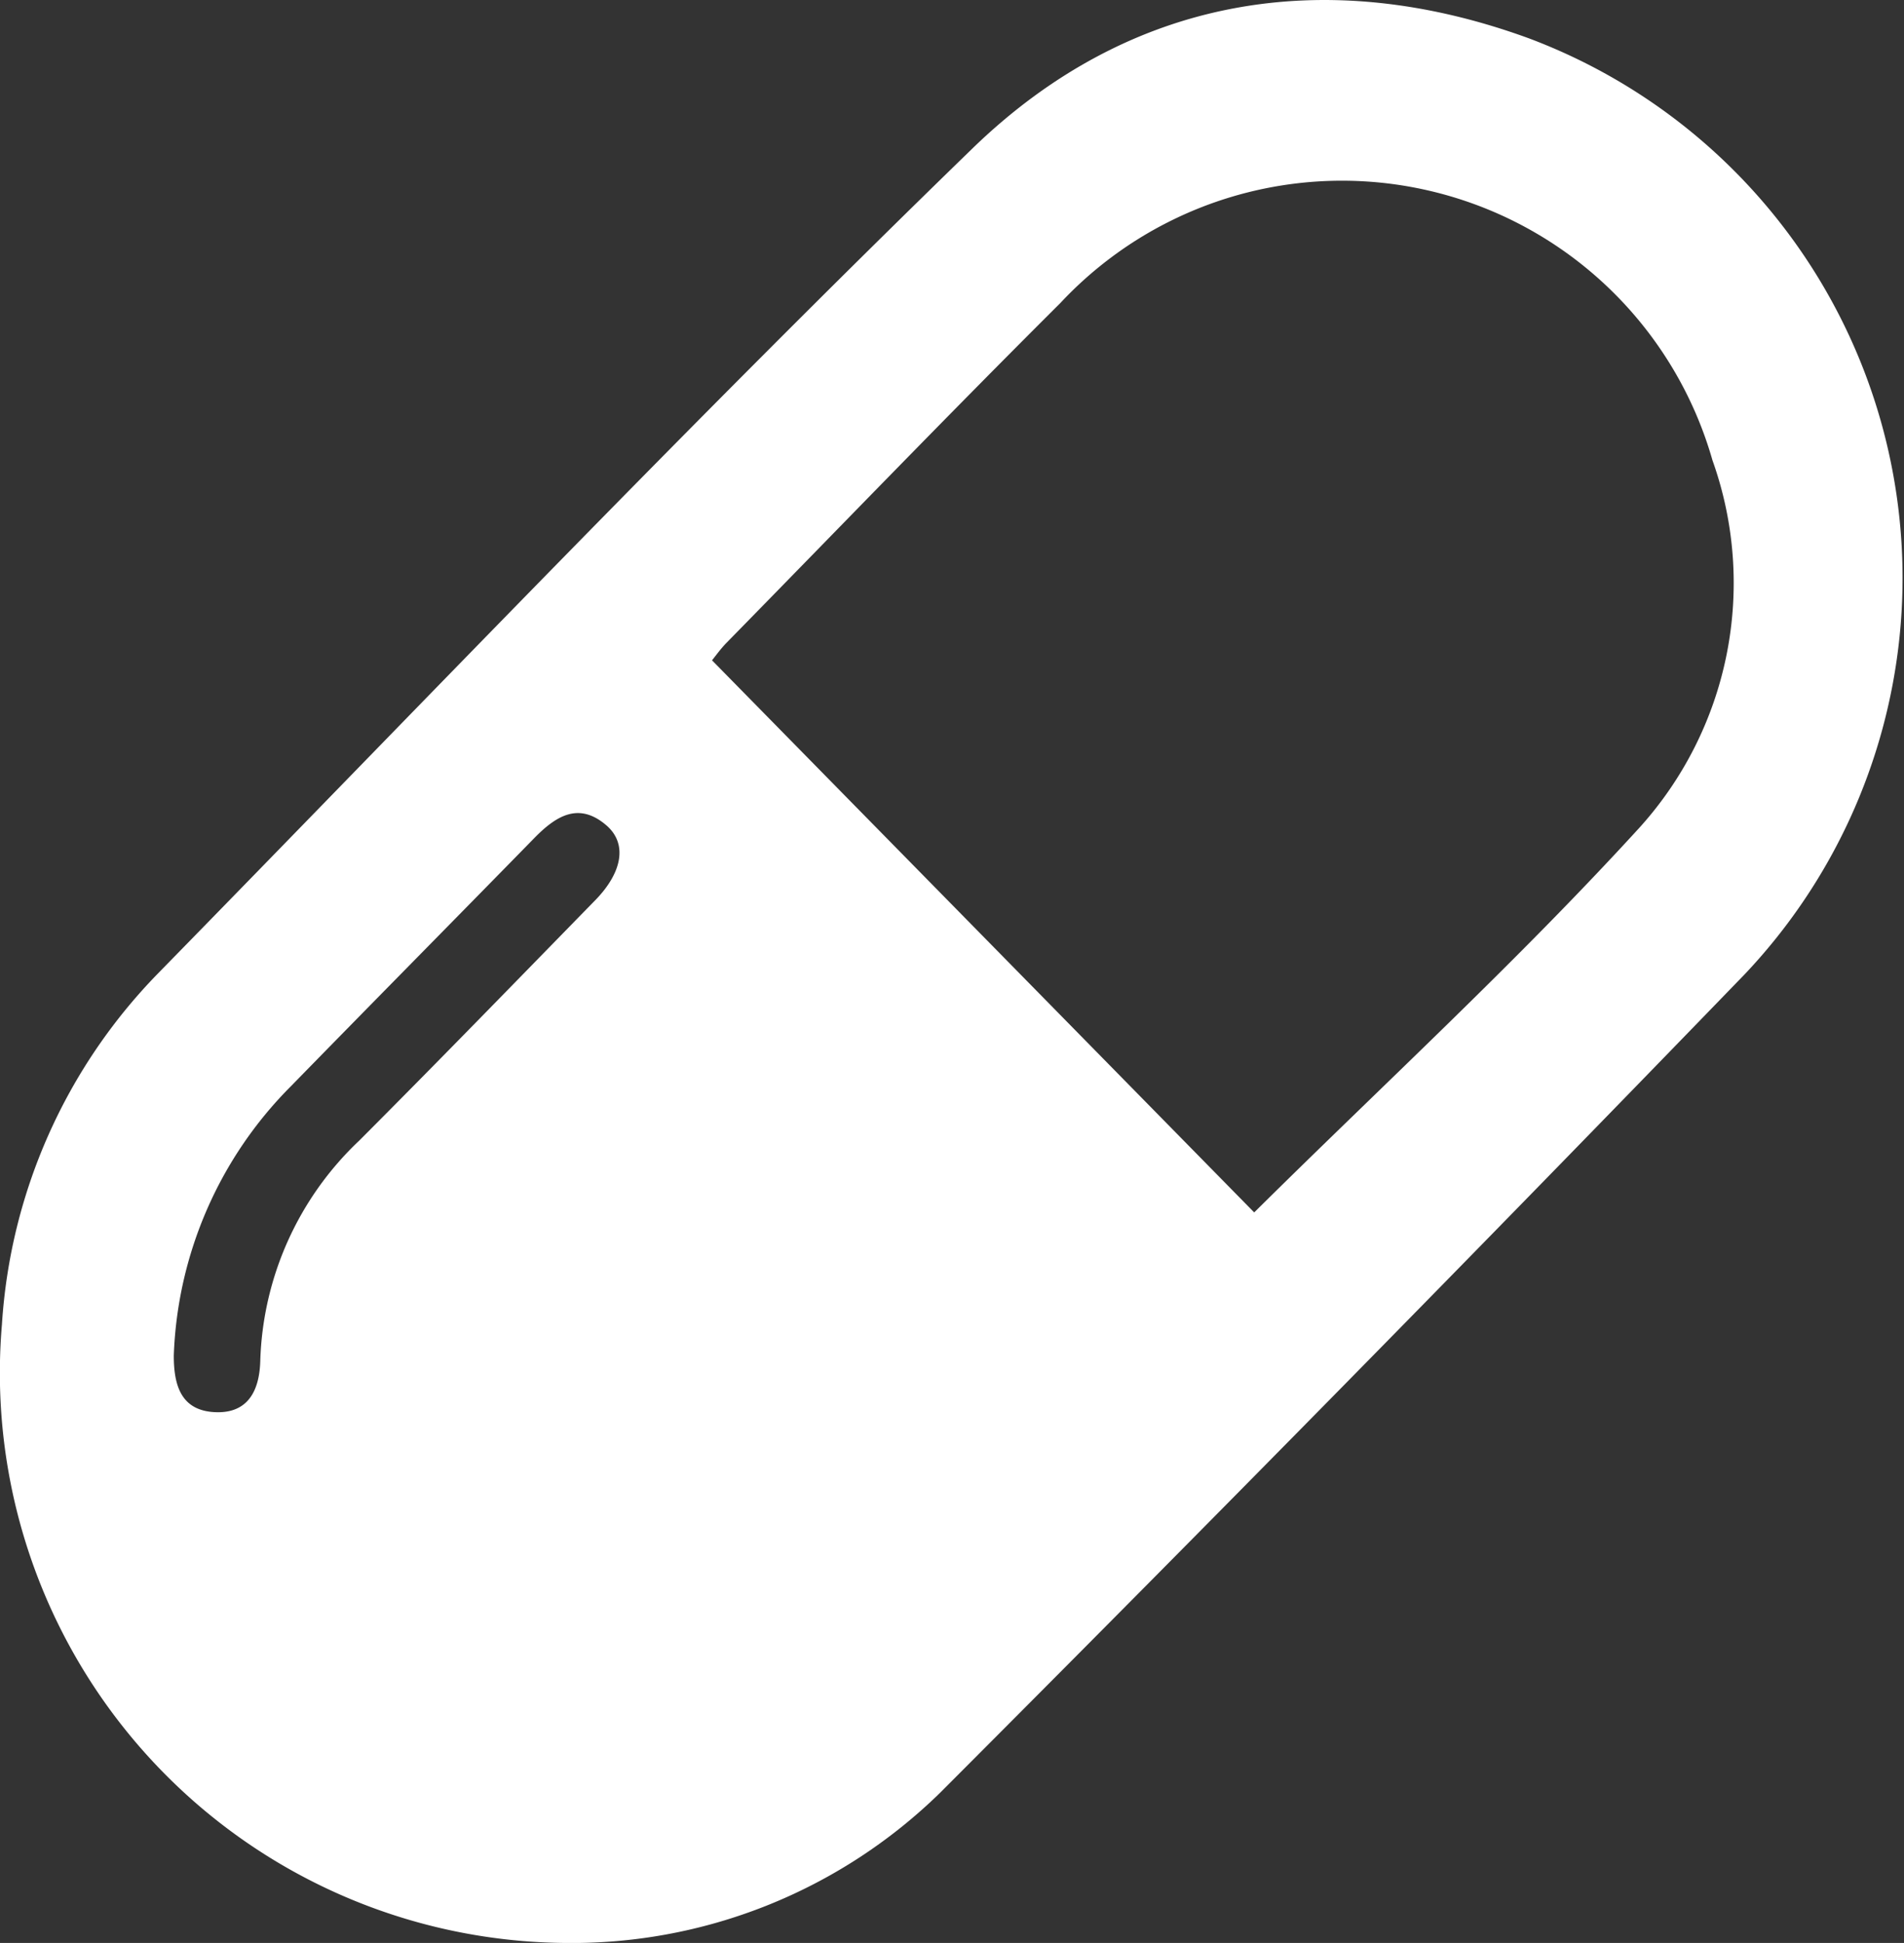 <svg xmlns="http://www.w3.org/2000/svg" width="46.015" height="46.952" viewBox="0 0 46.015 46.952">
  <rect x="0" y="0" width="46.015" height="46.952" fill="#333333" stroke="none"/>
  <path id="Trazado_11" data-name="Trazado 11" d="M916.668,2777.868a13.776,13.776,0,0,1-13.543-14.949,13.342,13.342,0,0,1,3.771-8.479c6.529-6.675,12.983-13.432,19.678-19.931,3.789-3.678,8.525-4.465,13.45-2.668a13.93,13.93,0,0,1,5.22,22.618q-9.646,9.968-19.447,19.781A12.731,12.731,0,0,1,916.668,2777.868Zm16.721-17.653c3.117-3.088,6.346-6.055,9.3-9.286a8.816,8.816,0,0,0,1.775-8.89,9.312,9.312,0,0,0-15.76-3.8c-2.718,2.707-5.382,5.47-8.068,8.211-.139.142-.255.305-.35.423Zm-26.111,3.458c0,.69.156,1.316.968,1.367s1.1-.5,1.122-1.23a7.637,7.637,0,0,1,2.391-5.33c1.917-1.92,3.808-3.868,5.706-5.811.665-.682.776-1.376.262-1.813-.658-.561-1.2-.229-1.715.291-1.962,2.006-3.933,4-5.893,6.008A9.7,9.7,0,0,0,907.278,2763.673Z" transform="translate(-903.078 -2730.916)" fill="#fff"/>
</svg>
